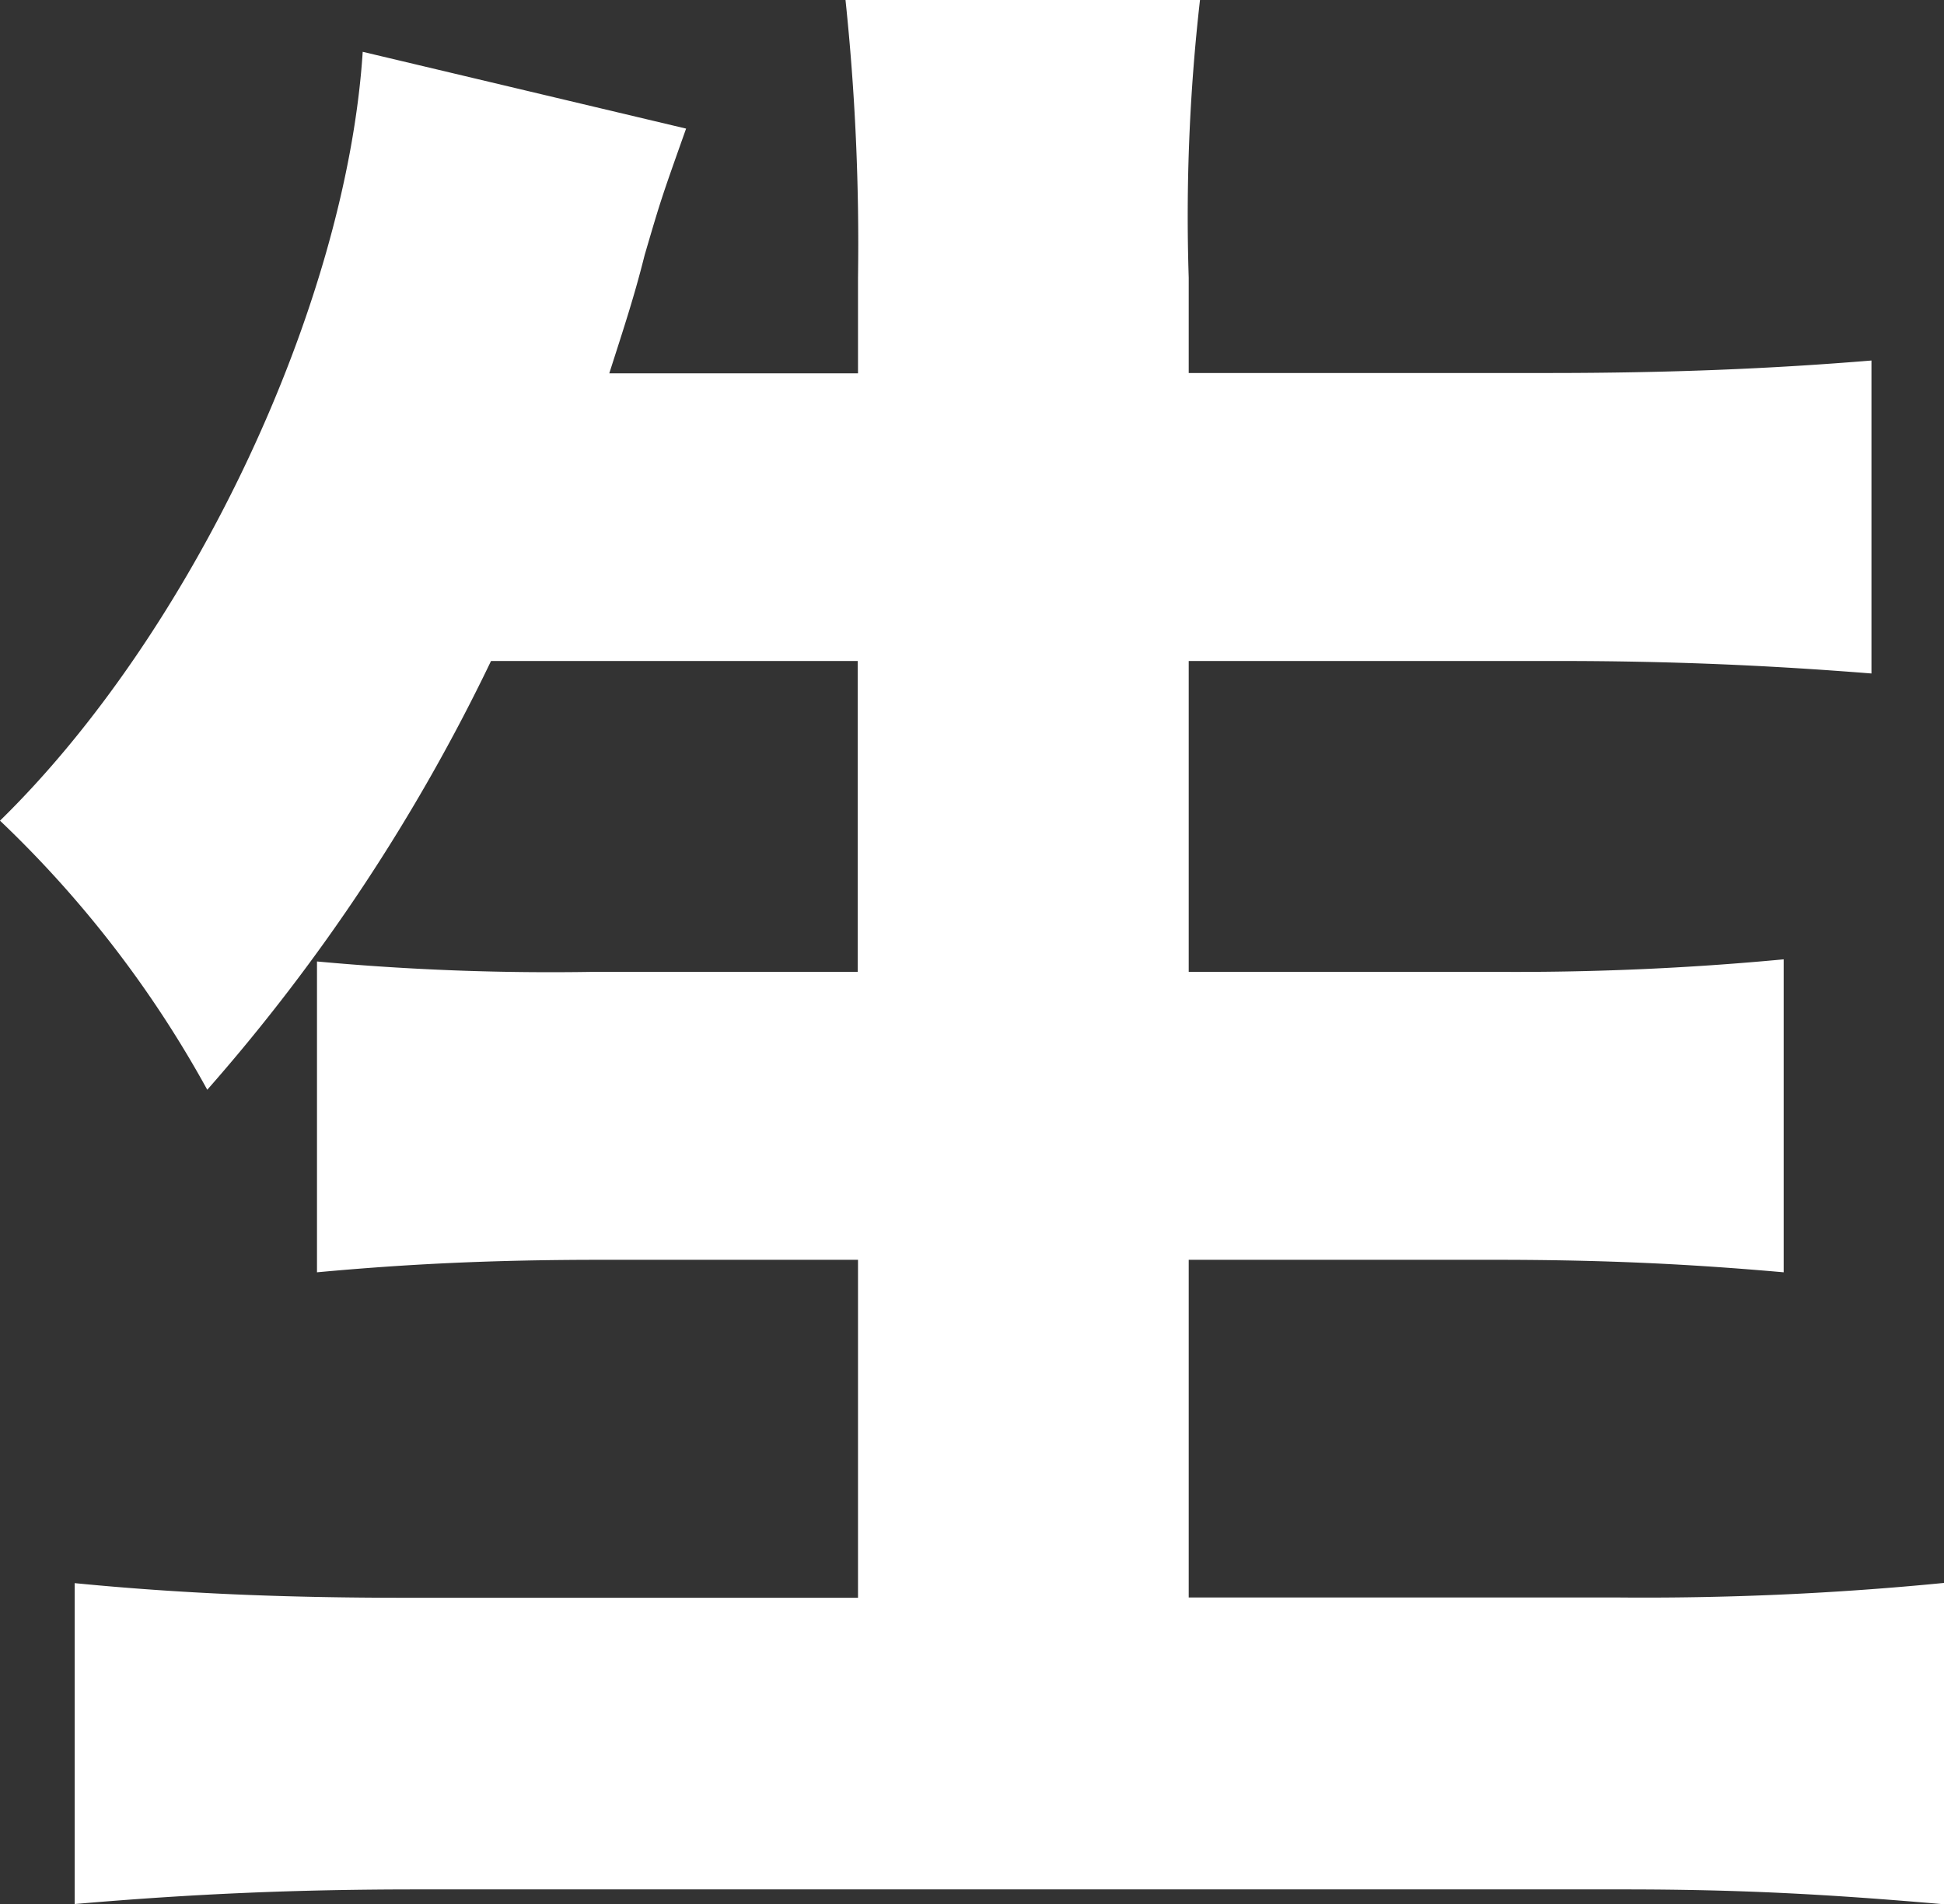 <svg id="Layer_1" data-name="Layer 1" xmlns="http://www.w3.org/2000/svg" viewBox="0 0 63.78 62.49"><rect x="0" y="0" width="63.78" height="62.49" fill="#333333" stroke="none"/><defs><style>.cls-1{fill:#fff;}</style></defs><title>logo-Artboard 23</title><path class="cls-1" d="M16.11,21.69A61.71,61.71,0,0,1,6.8,35.76,36.27,36.27,0,0,0,0,26.93C6.26,20.81,11.36,10.06,11.9,1.7L22.51,4.22c-.82,2.31-.82,2.31-1.36,4.15-.34,1.36-.68,2.38-1.16,3.88h8.16V9.11A76.56,76.56,0,0,0,27.74,0H39.37A62.67,62.67,0,0,0,39,9.11v3.13H50.79c4,0,7.34-.14,10.61-.41V22.1c-3.4-.27-6.6-.41-10.27-.41H39v10.2H49a93.39,93.39,0,0,0,9.52-.41V41.75c-3.06-.27-5.85-.41-9.45-.41H39V52.42H53a100.29,100.29,0,0,0,10.81-.48V62.49C59.9,62.15,57,62,53.31,62H13.67c-3.88,0-7.28.14-11.22.48V51.95c3.47.34,6.87.48,10.81.48H28.15V41.34H19.72c-3.6,0-6.39.14-9.32.41V31.55a83.39,83.39,0,0,0,9.11.34h8.63V21.69Z"/></svg>